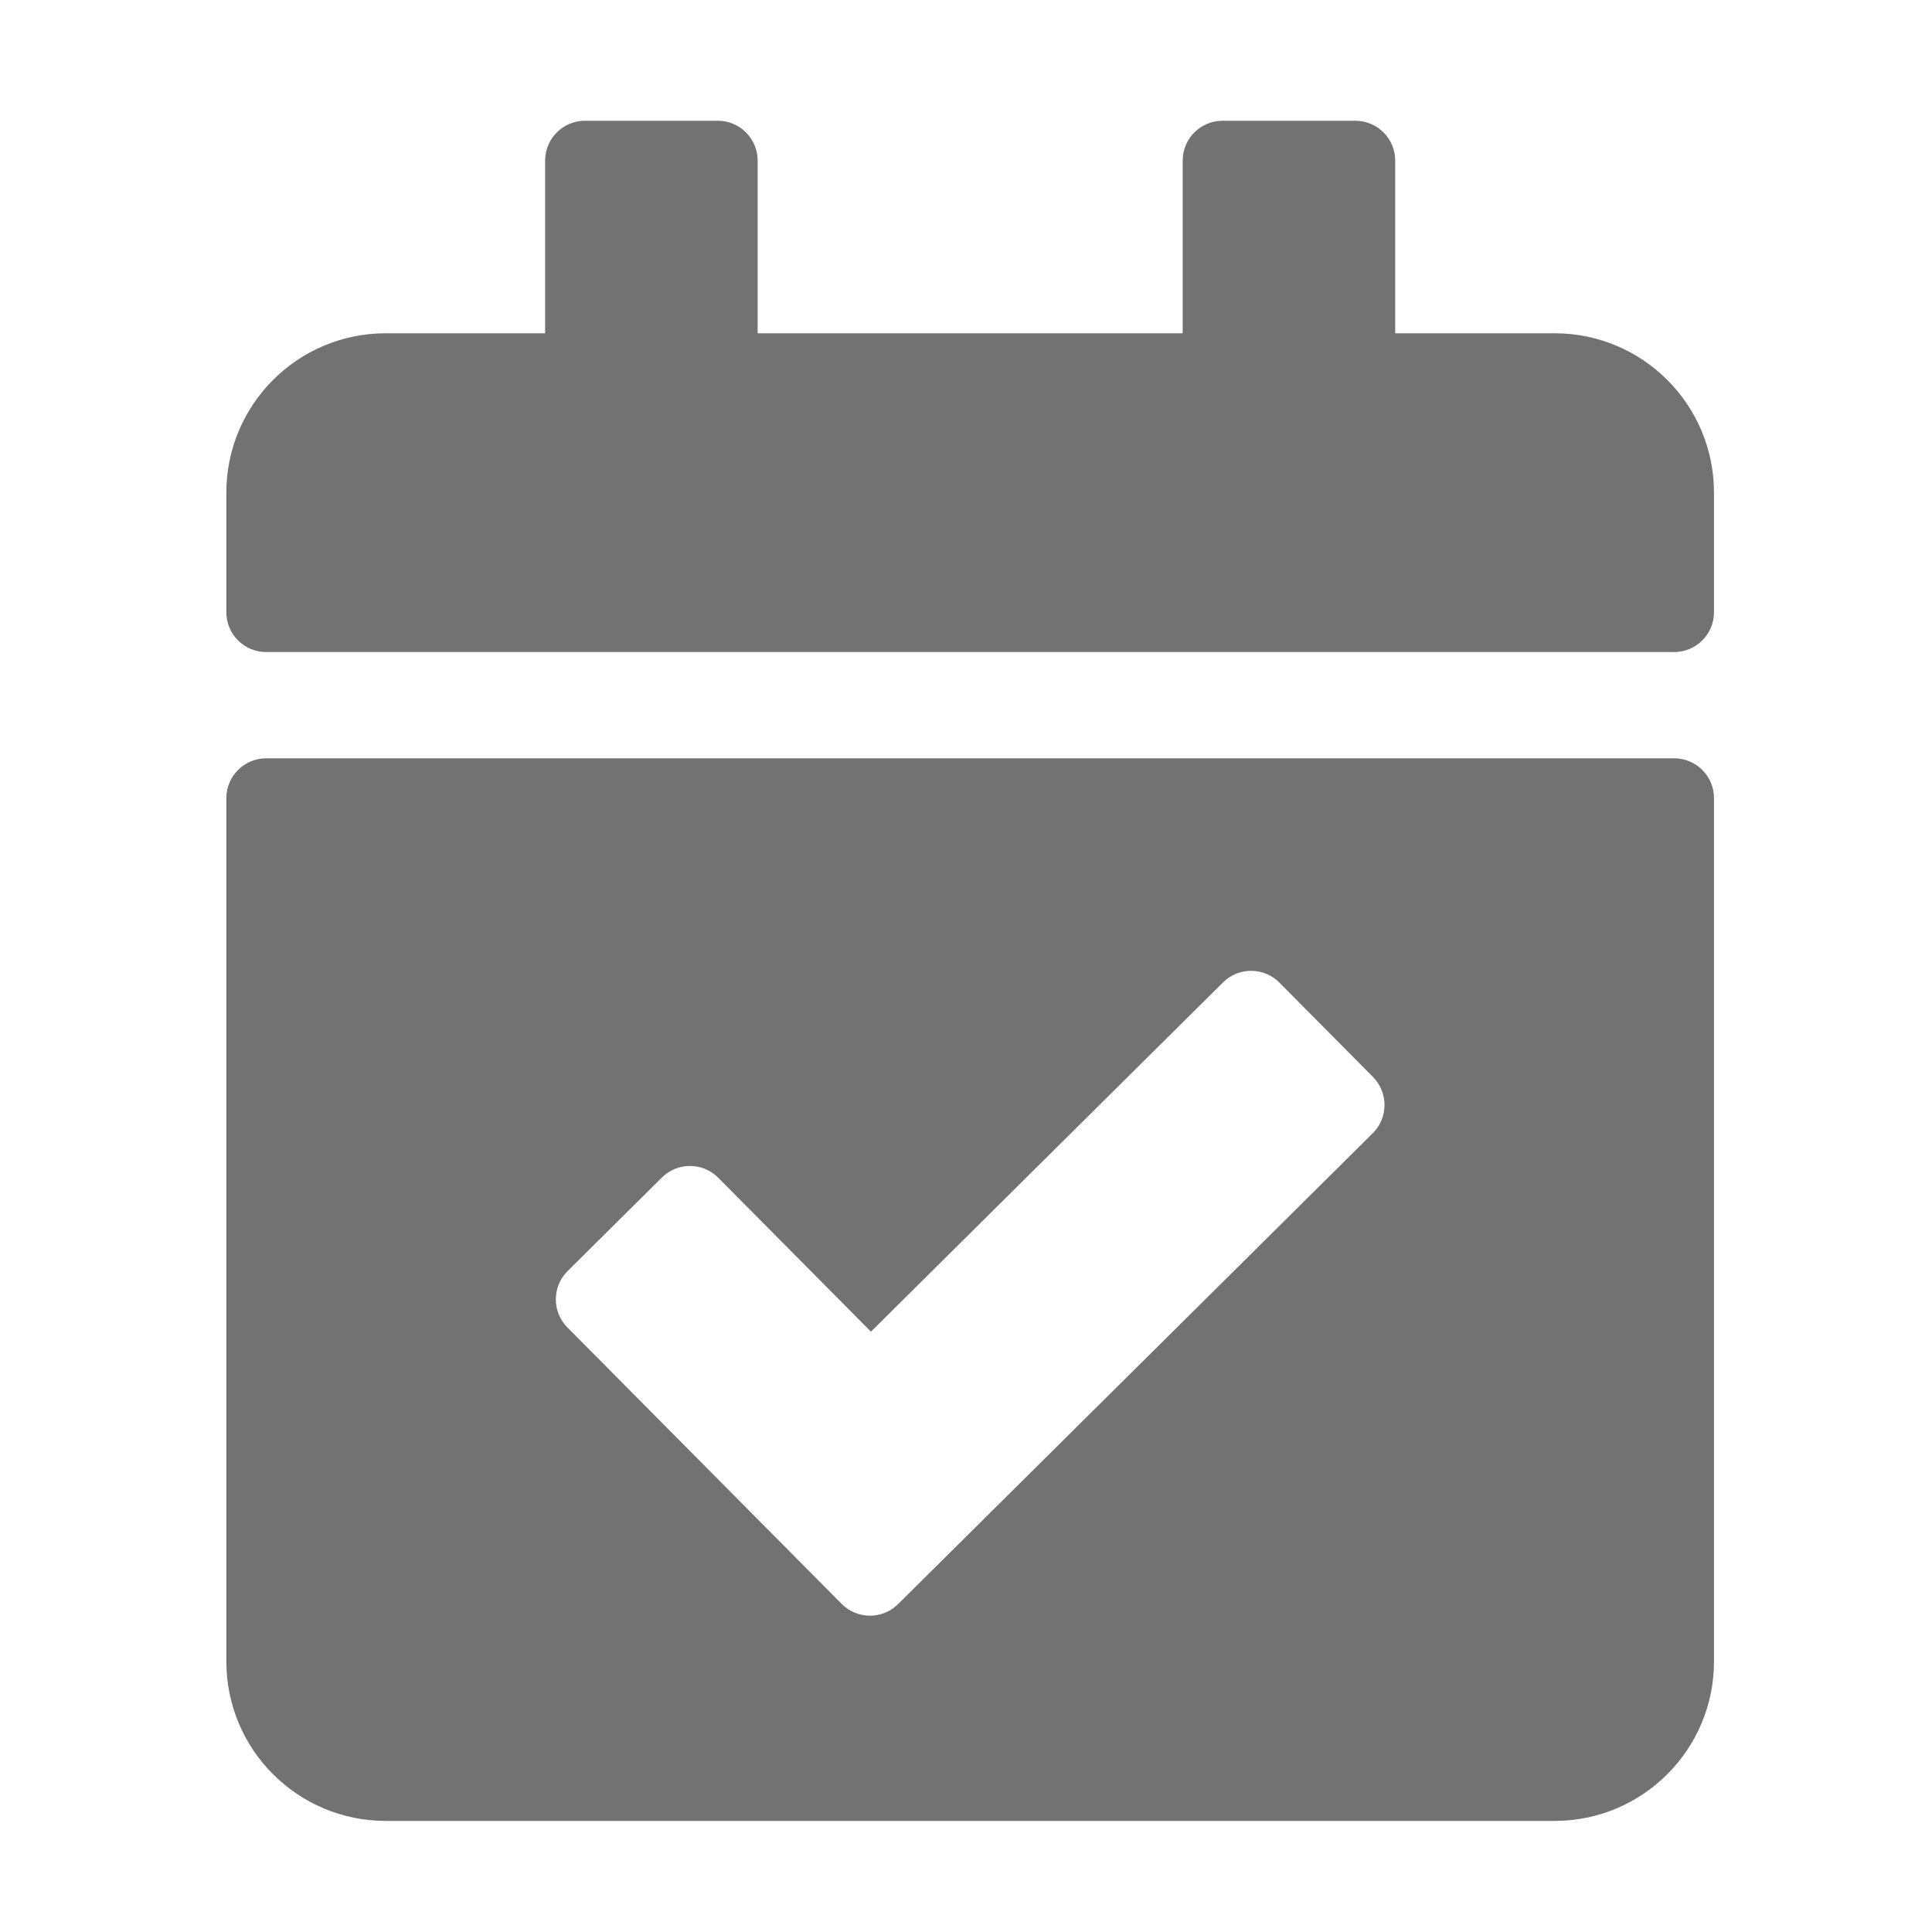 ﻿<?xml version='1.0' encoding='UTF-8'?>
<svg viewBox="-3.749 -2 32 32" xmlns="http://www.w3.org/2000/svg">
  <g transform="matrix(0.055, 0, 0, 0.055, 0, 0)">
    <path d="M436, 160L12, 160C5.373, 160 0, 154.627 0, 148L0, 112C0, 85.49 21.49, 64 48, 64L96, 64L96, 12C96, 5.373 101.373, 0 108, 0L148, 0C154.627, 0 160, 5.373 160, 12L160, 64L288, 64L288, 12C288, 5.373 293.373, 0 300, 0L340, 0C346.627, 0 352, 5.373 352, 12L352, 64L400, 64C426.51, 64 448, 85.49 448, 112L448, 148C448, 154.627 442.627, 160 436, 160zM12, 192L436, 192C442.627, 192 448, 197.373 448, 204L448, 464C448, 490.51 426.51, 512 400, 512L48, 512C21.49, 512 0, 490.51 0, 464L0, 204C0, 197.373 5.373, 192 12, 192zM345.296, 287.947L317.127, 259.549C312.46, 254.844 304.862, 254.813 300.157, 259.481L194.12, 364.665L148.14, 318.313C143.473, 313.608 135.874, 313.577 131.169, 318.245L102.772, 346.415C98.067, 351.082 98.036, 358.68 102.704, 363.385L185.305, 446.654C189.972, 451.359 197.57, 451.39 202.275, 446.722L345.228, 304.917C349.933, 300.25 349.964, 292.652 345.296, 287.947z" fill="#727272" fill-opacity="1" class="Black" />
  </g>
</svg>